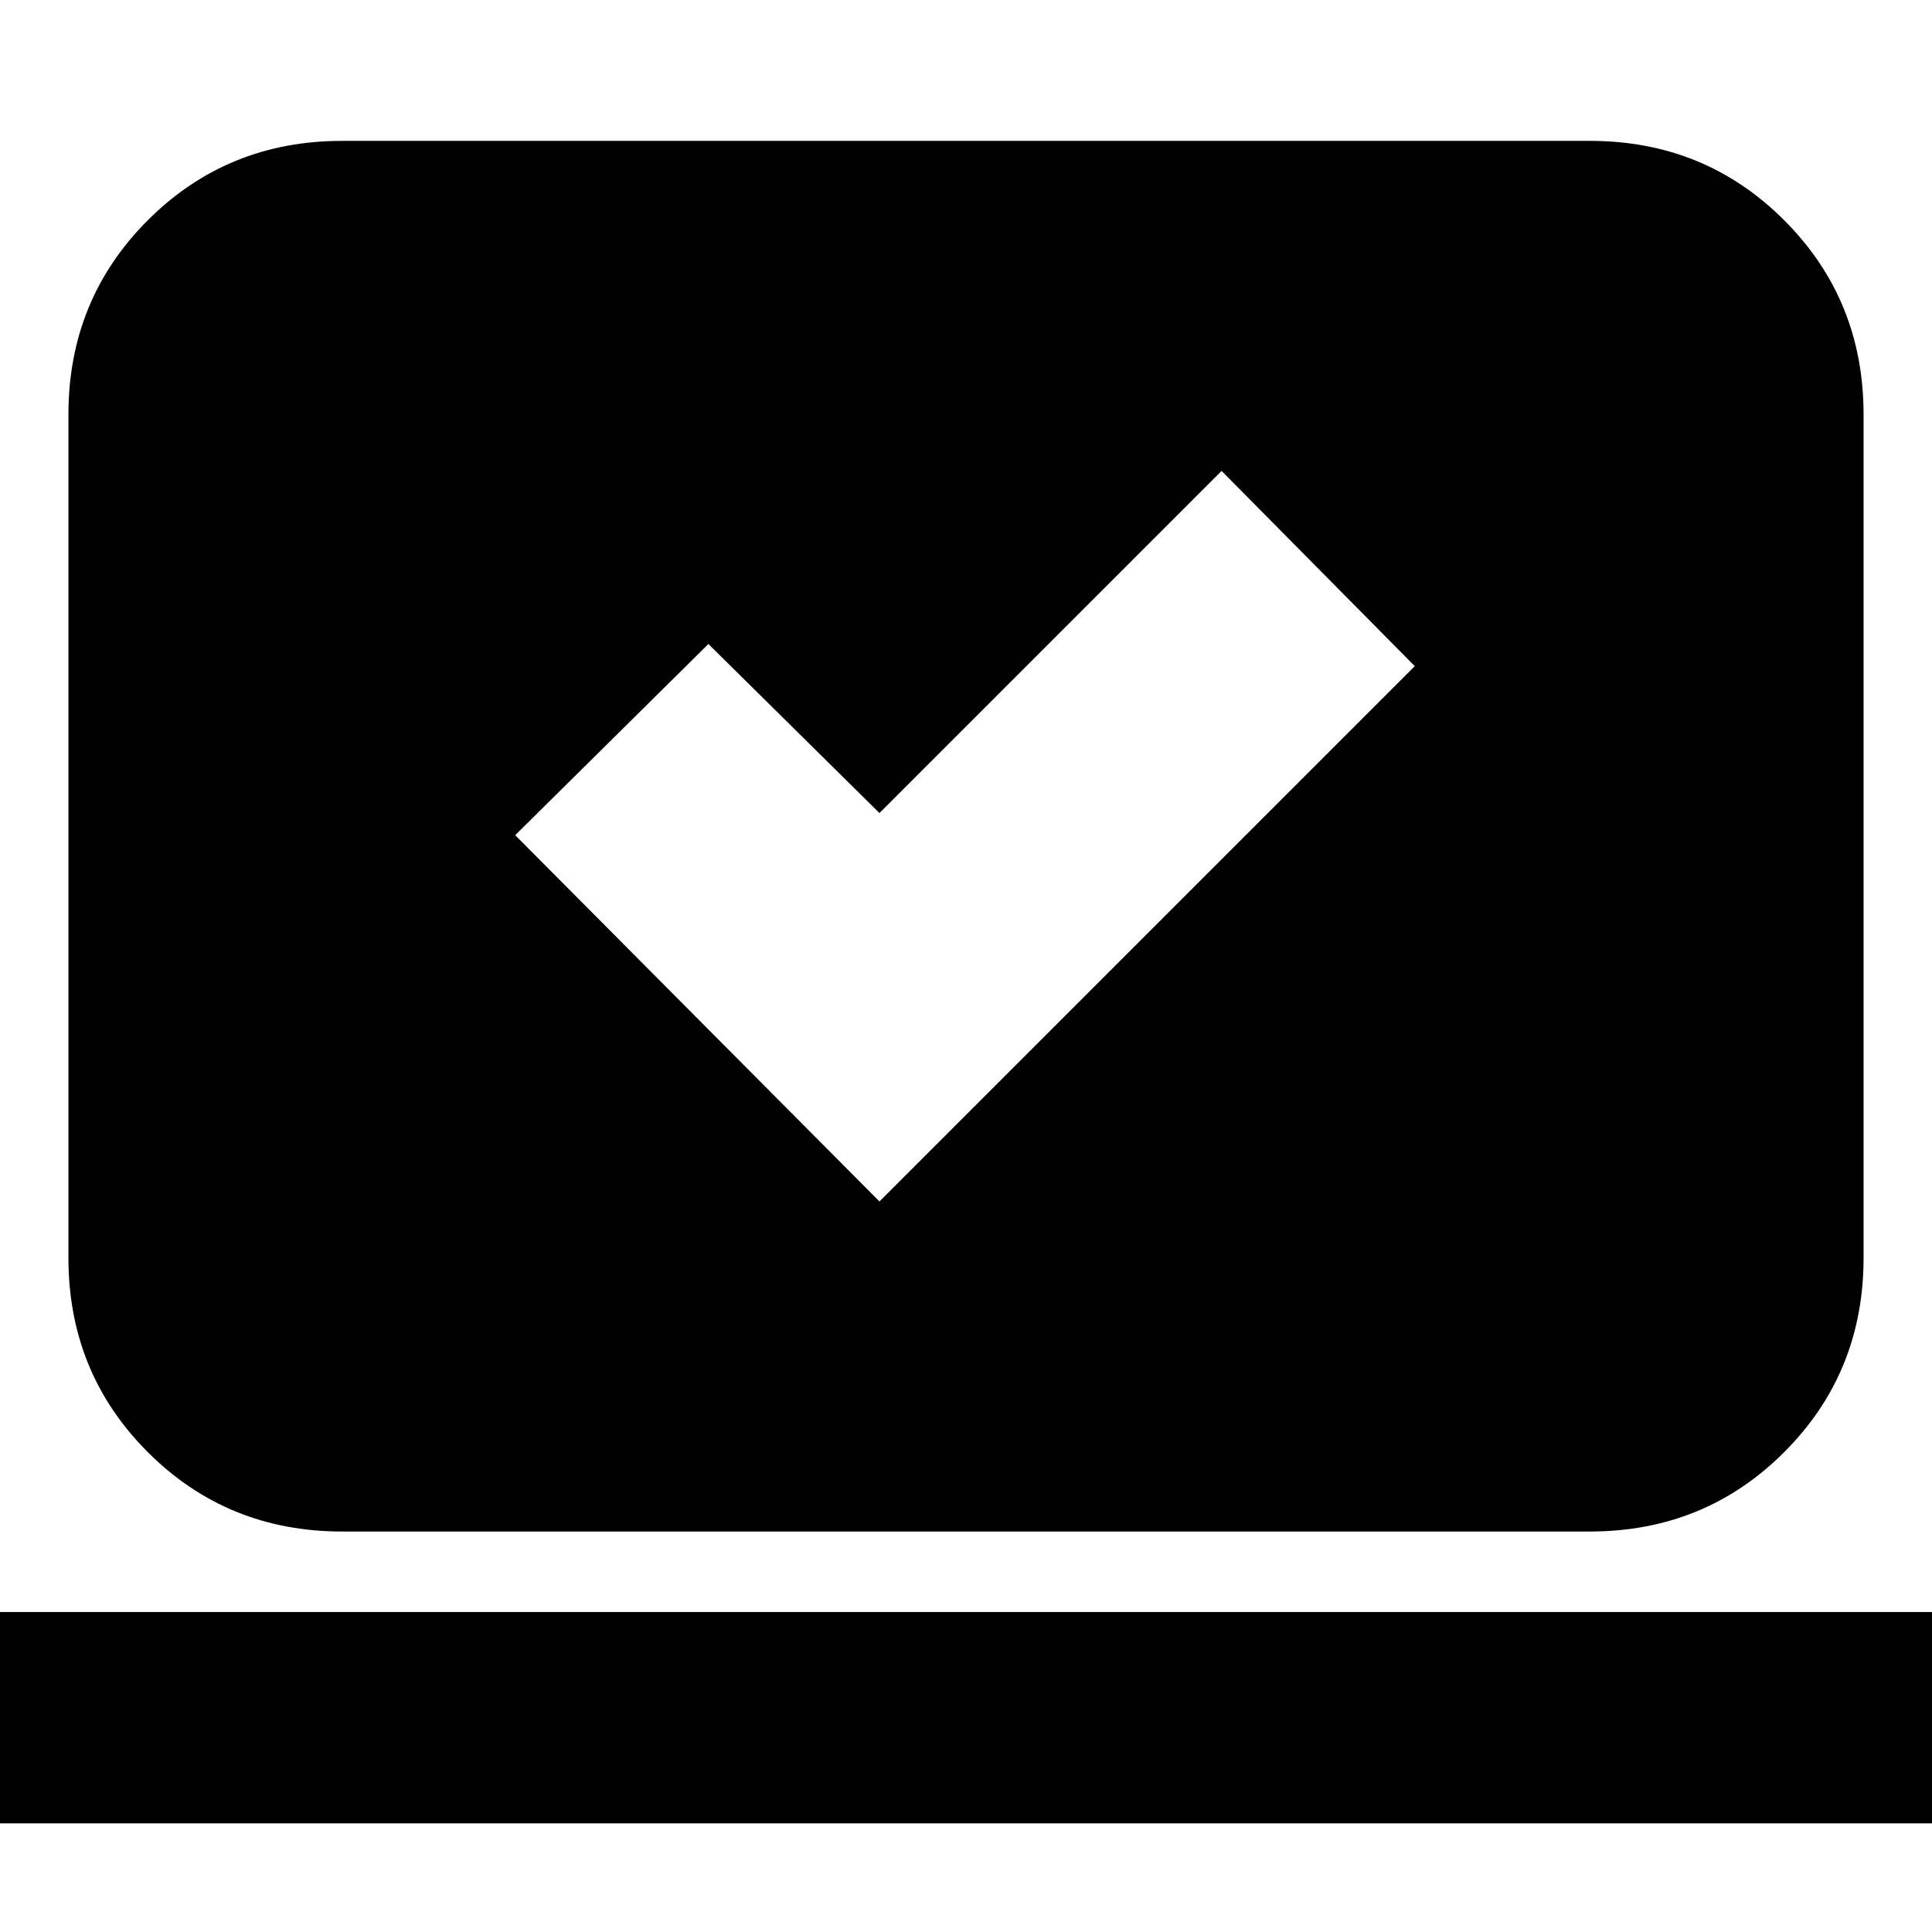 <svg xmlns="http://www.w3.org/2000/svg" height="24" viewBox="0 -960 960 960" width="24"><path d="m437-363 266-266-96-97-170 170-85-84-96 95 181 182ZM-2-54v-105h964v105H-2Zm172-145q-57.12 0-96.56-39.44Q34-277.88 34-335v-419q0-57.13 39.44-96.56Q112.88-890 170-890h620q57.13 0 96.56 39.44Q926-811.13 926-754v419q0 57.12-39.44 96.56Q847.13-199 790-199H170Z"/></svg>